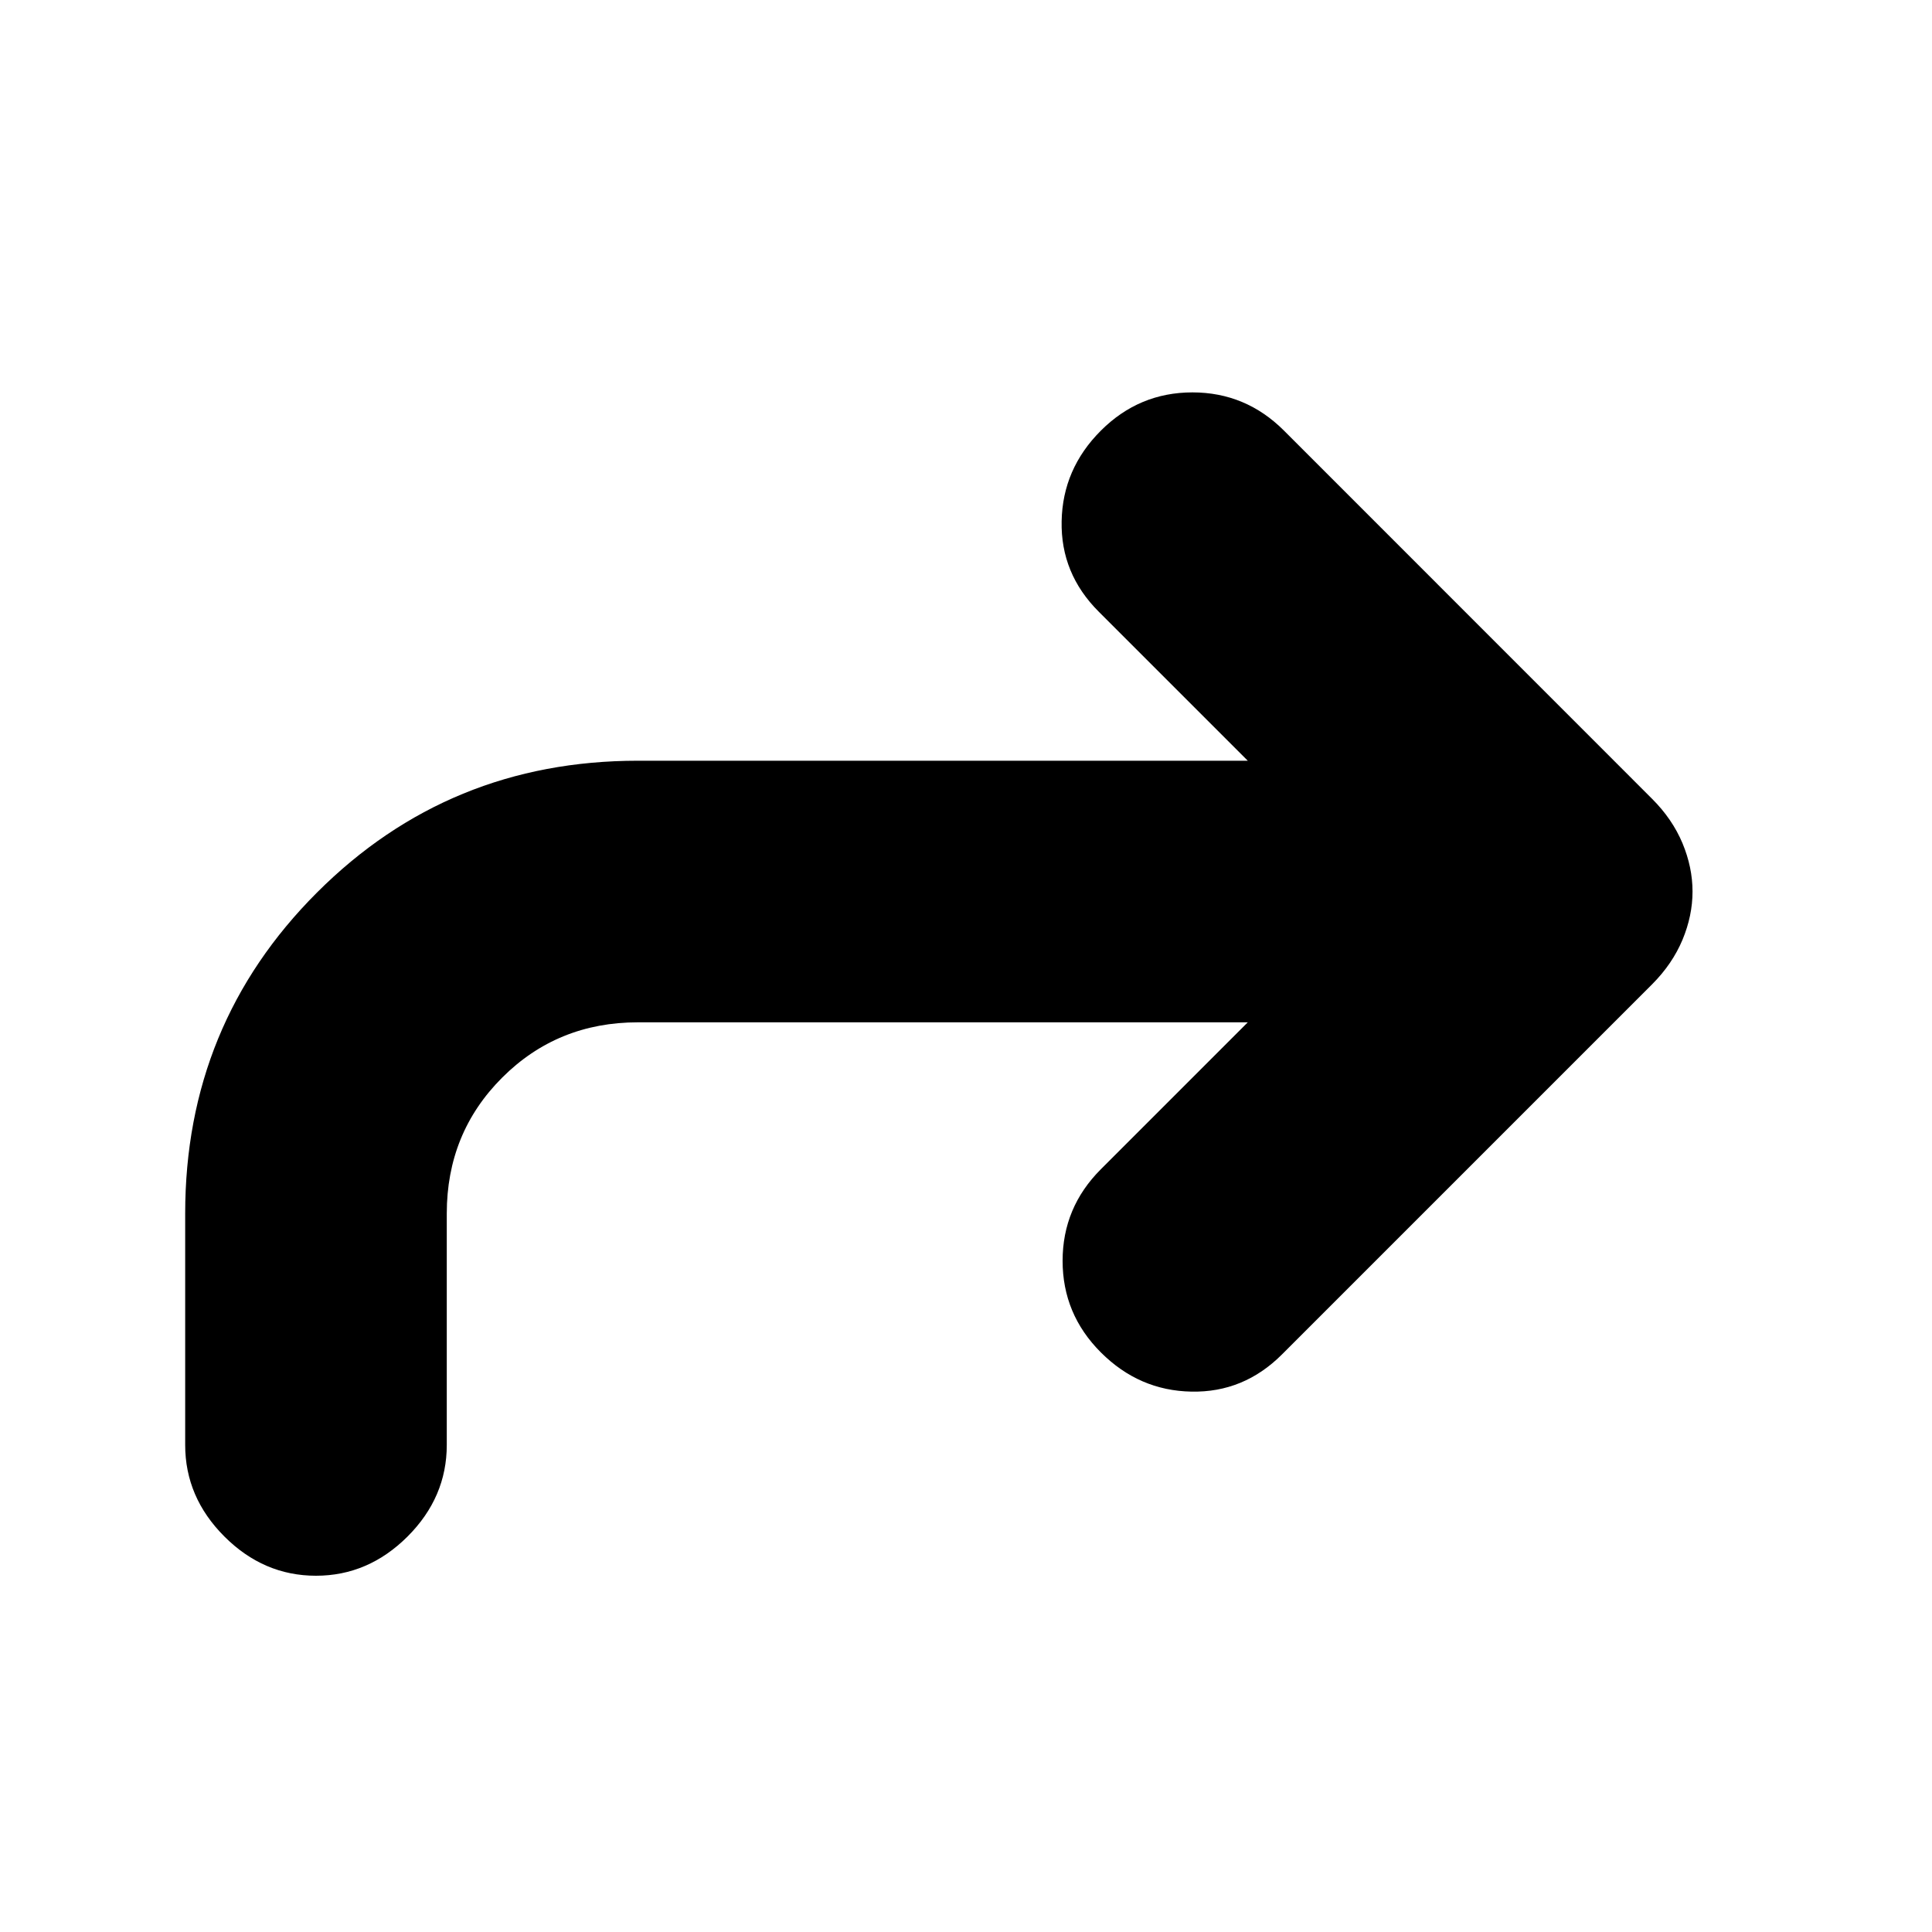 <svg xmlns="http://www.w3.org/2000/svg" height="20" width="20"><path d="M3.271 16.312q-.542 0-.948-.406-.406-.406-.406-.948v-2.396q0-1.958 1.364-3.322 1.365-1.365 3.323-1.365h6.313l-1.542-1.542q-.396-.395-.385-.937.01-.542.406-.938.396-.396.948-.396.552 0 .948.396l3.812 3.813q.208.208.313.458.104.25.104.5t-.104.5q-.105.25-.313.459l-3.833 3.833q-.396.396-.938.385-.541-.01-.937-.406T11 13.052q0-.552.396-.948l1.521-1.521H6.604q-.833 0-1.406.573t-.573 1.406v2.396q0 .542-.406.948-.407.406-.948.406Z"/></svg>